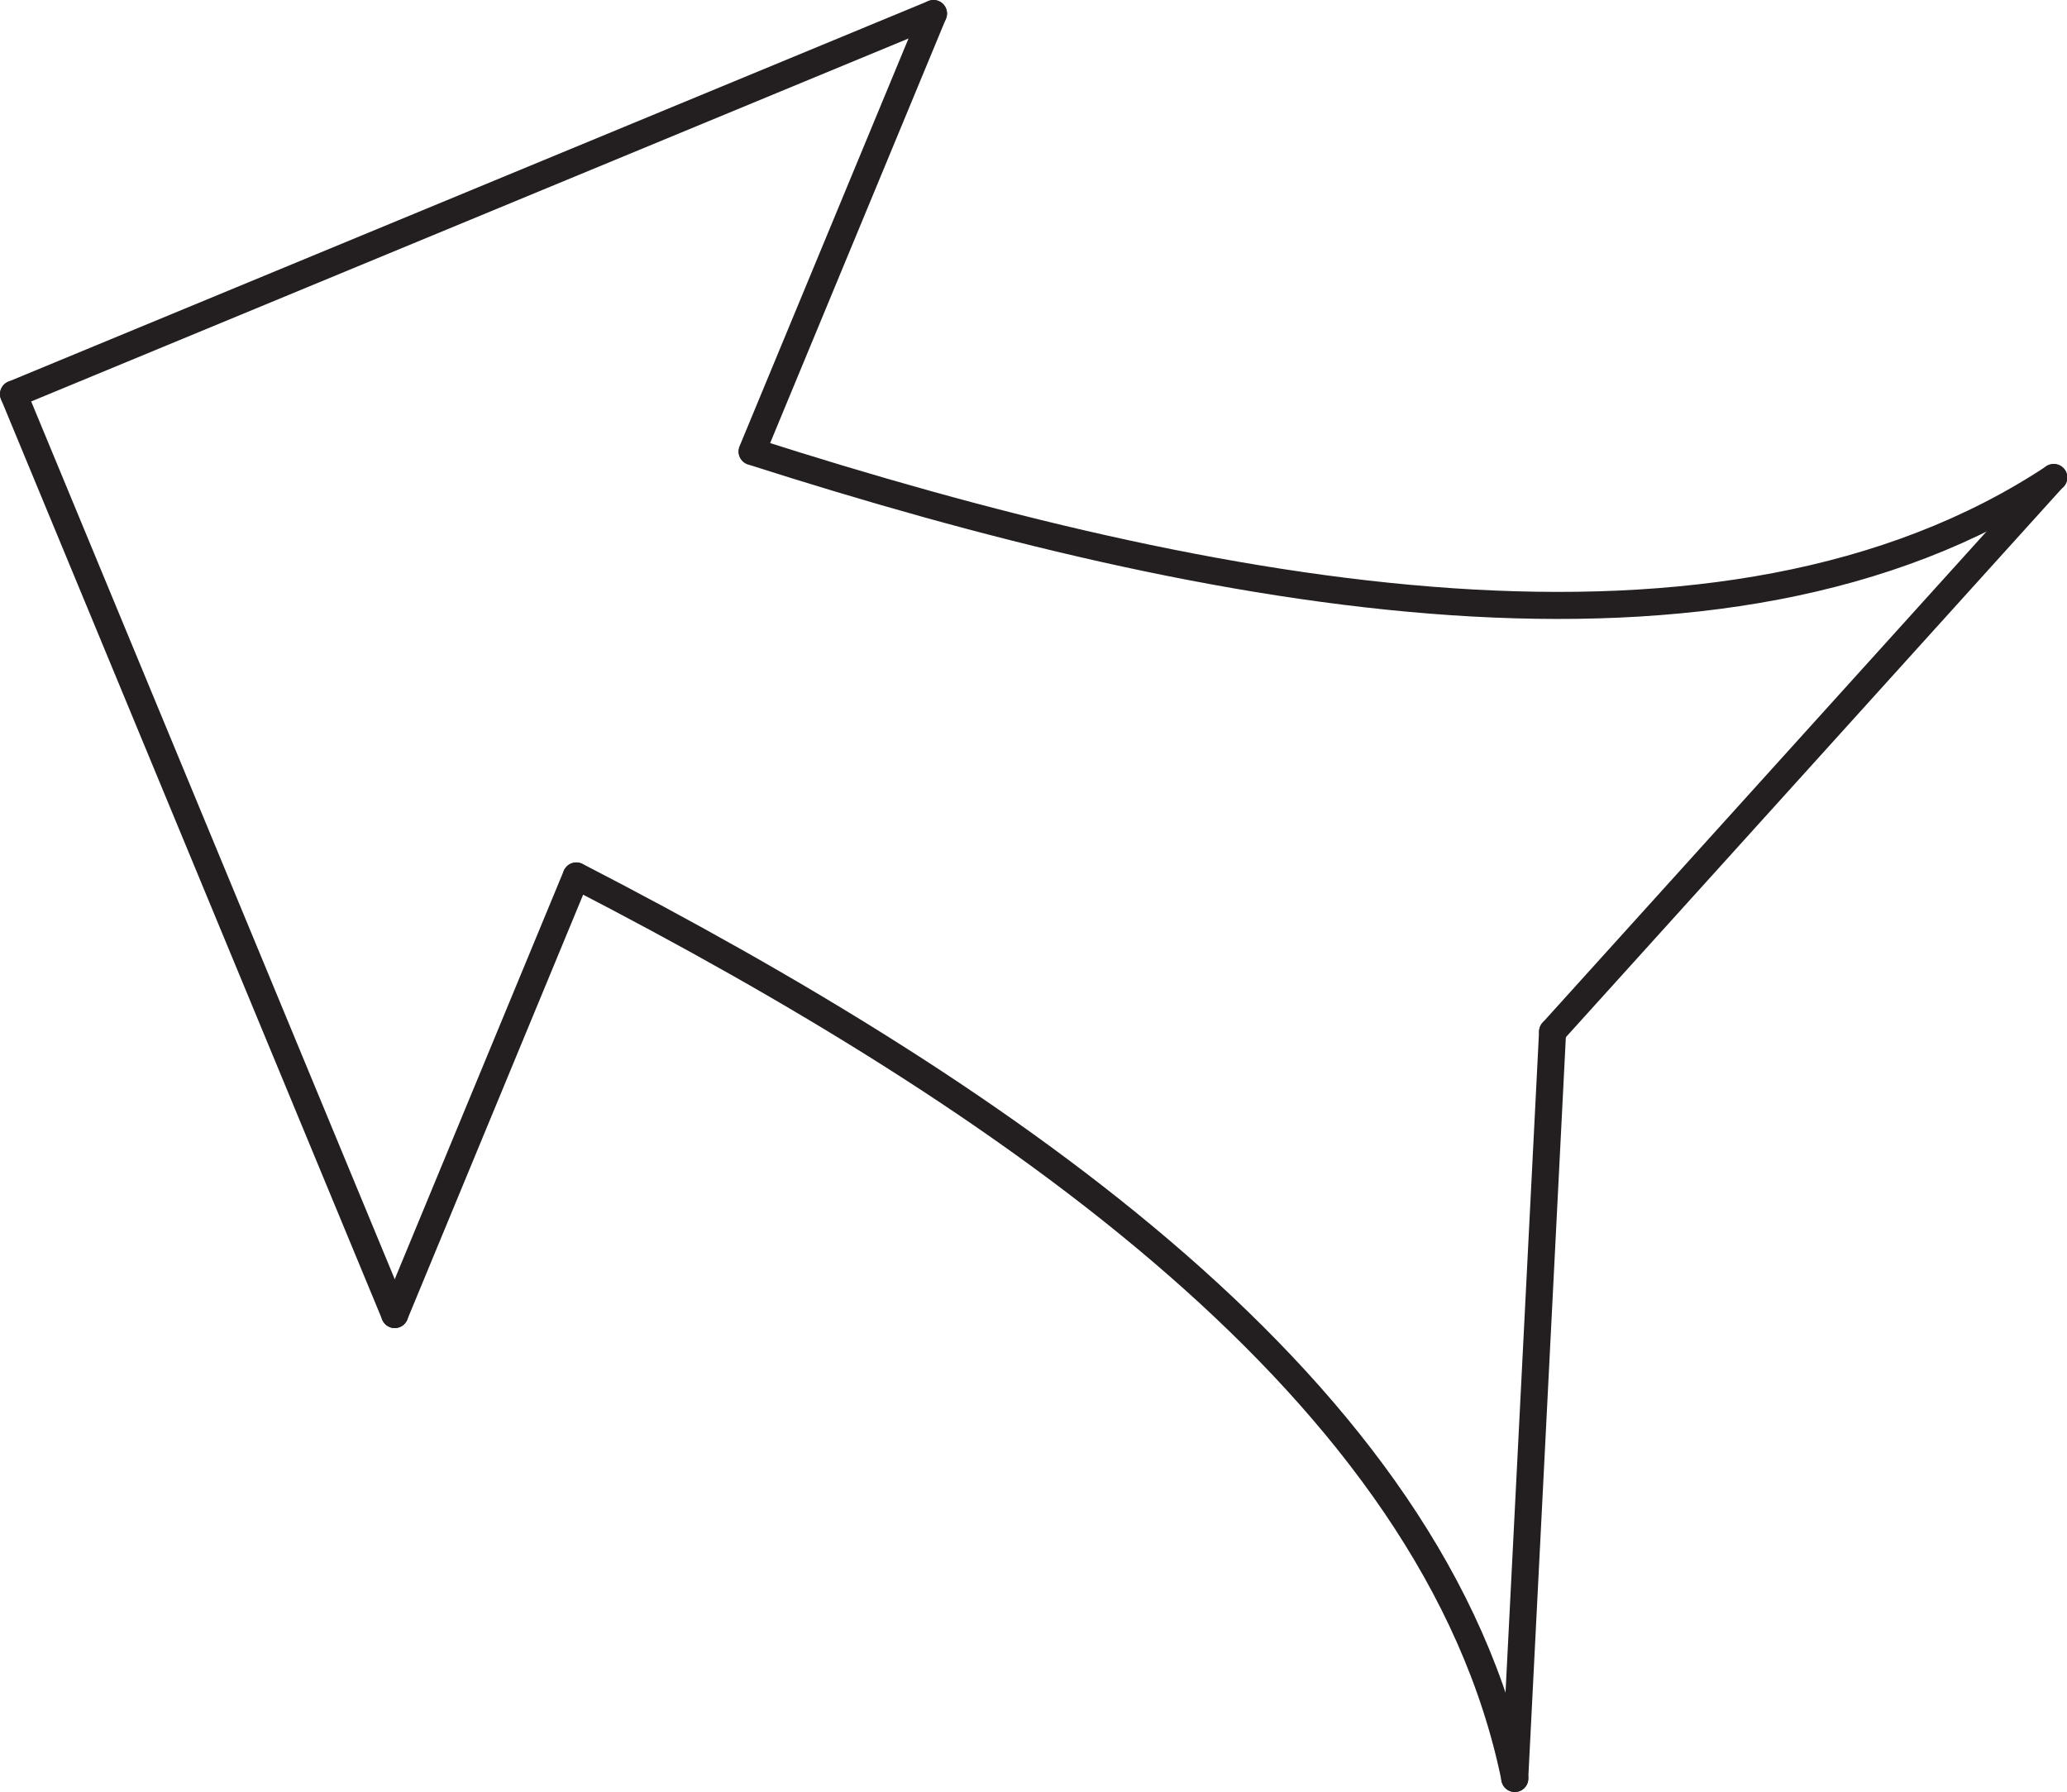 <svg id="Layer_1" data-name="Layer 1" xmlns="http://www.w3.org/2000/svg" viewBox="0 0 152.85 132.49"><defs><style>.cls-1{fill:none;stroke:#231f20;stroke-linecap:round;stroke-miterlimit:10;stroke-width:2px;}</style></defs><title>157,5</title><g id="Arrows"><g id="Arrows_of_Action" data-name="Arrows of Action"><g id="Push_here" data-name="Push here"><line class="cls-1" x1="1" y1="29.14" x2="29.19" y2="97.19"/><line class="cls-1" x1="112.01" y1="131.49" x2="114.81" y2="76.28"/><line class="cls-1" x1="29.19" y1="97.19" x2="42.61" y2="64.77"/><path class="cls-1" d="M91.14,129.54c-5.85-28.69-37.61-50.33-69.4-66.73" transform="translate(20.88 1.95)"/><line class="cls-1" x1="1" y1="29.14" x2="69.03" y2="1"/><line class="cls-1" x1="151.85" y1="35.31" x2="114.81" y2="76.28"/><line class="cls-1" x1="69.03" y1="1" x2="55.61" y2="33.38"/><path class="cls-1" d="M131,33.35c-24.42,16.14-62.17,9-96.25-1.91" transform="translate(20.88 1.95)"/></g></g></g></svg>